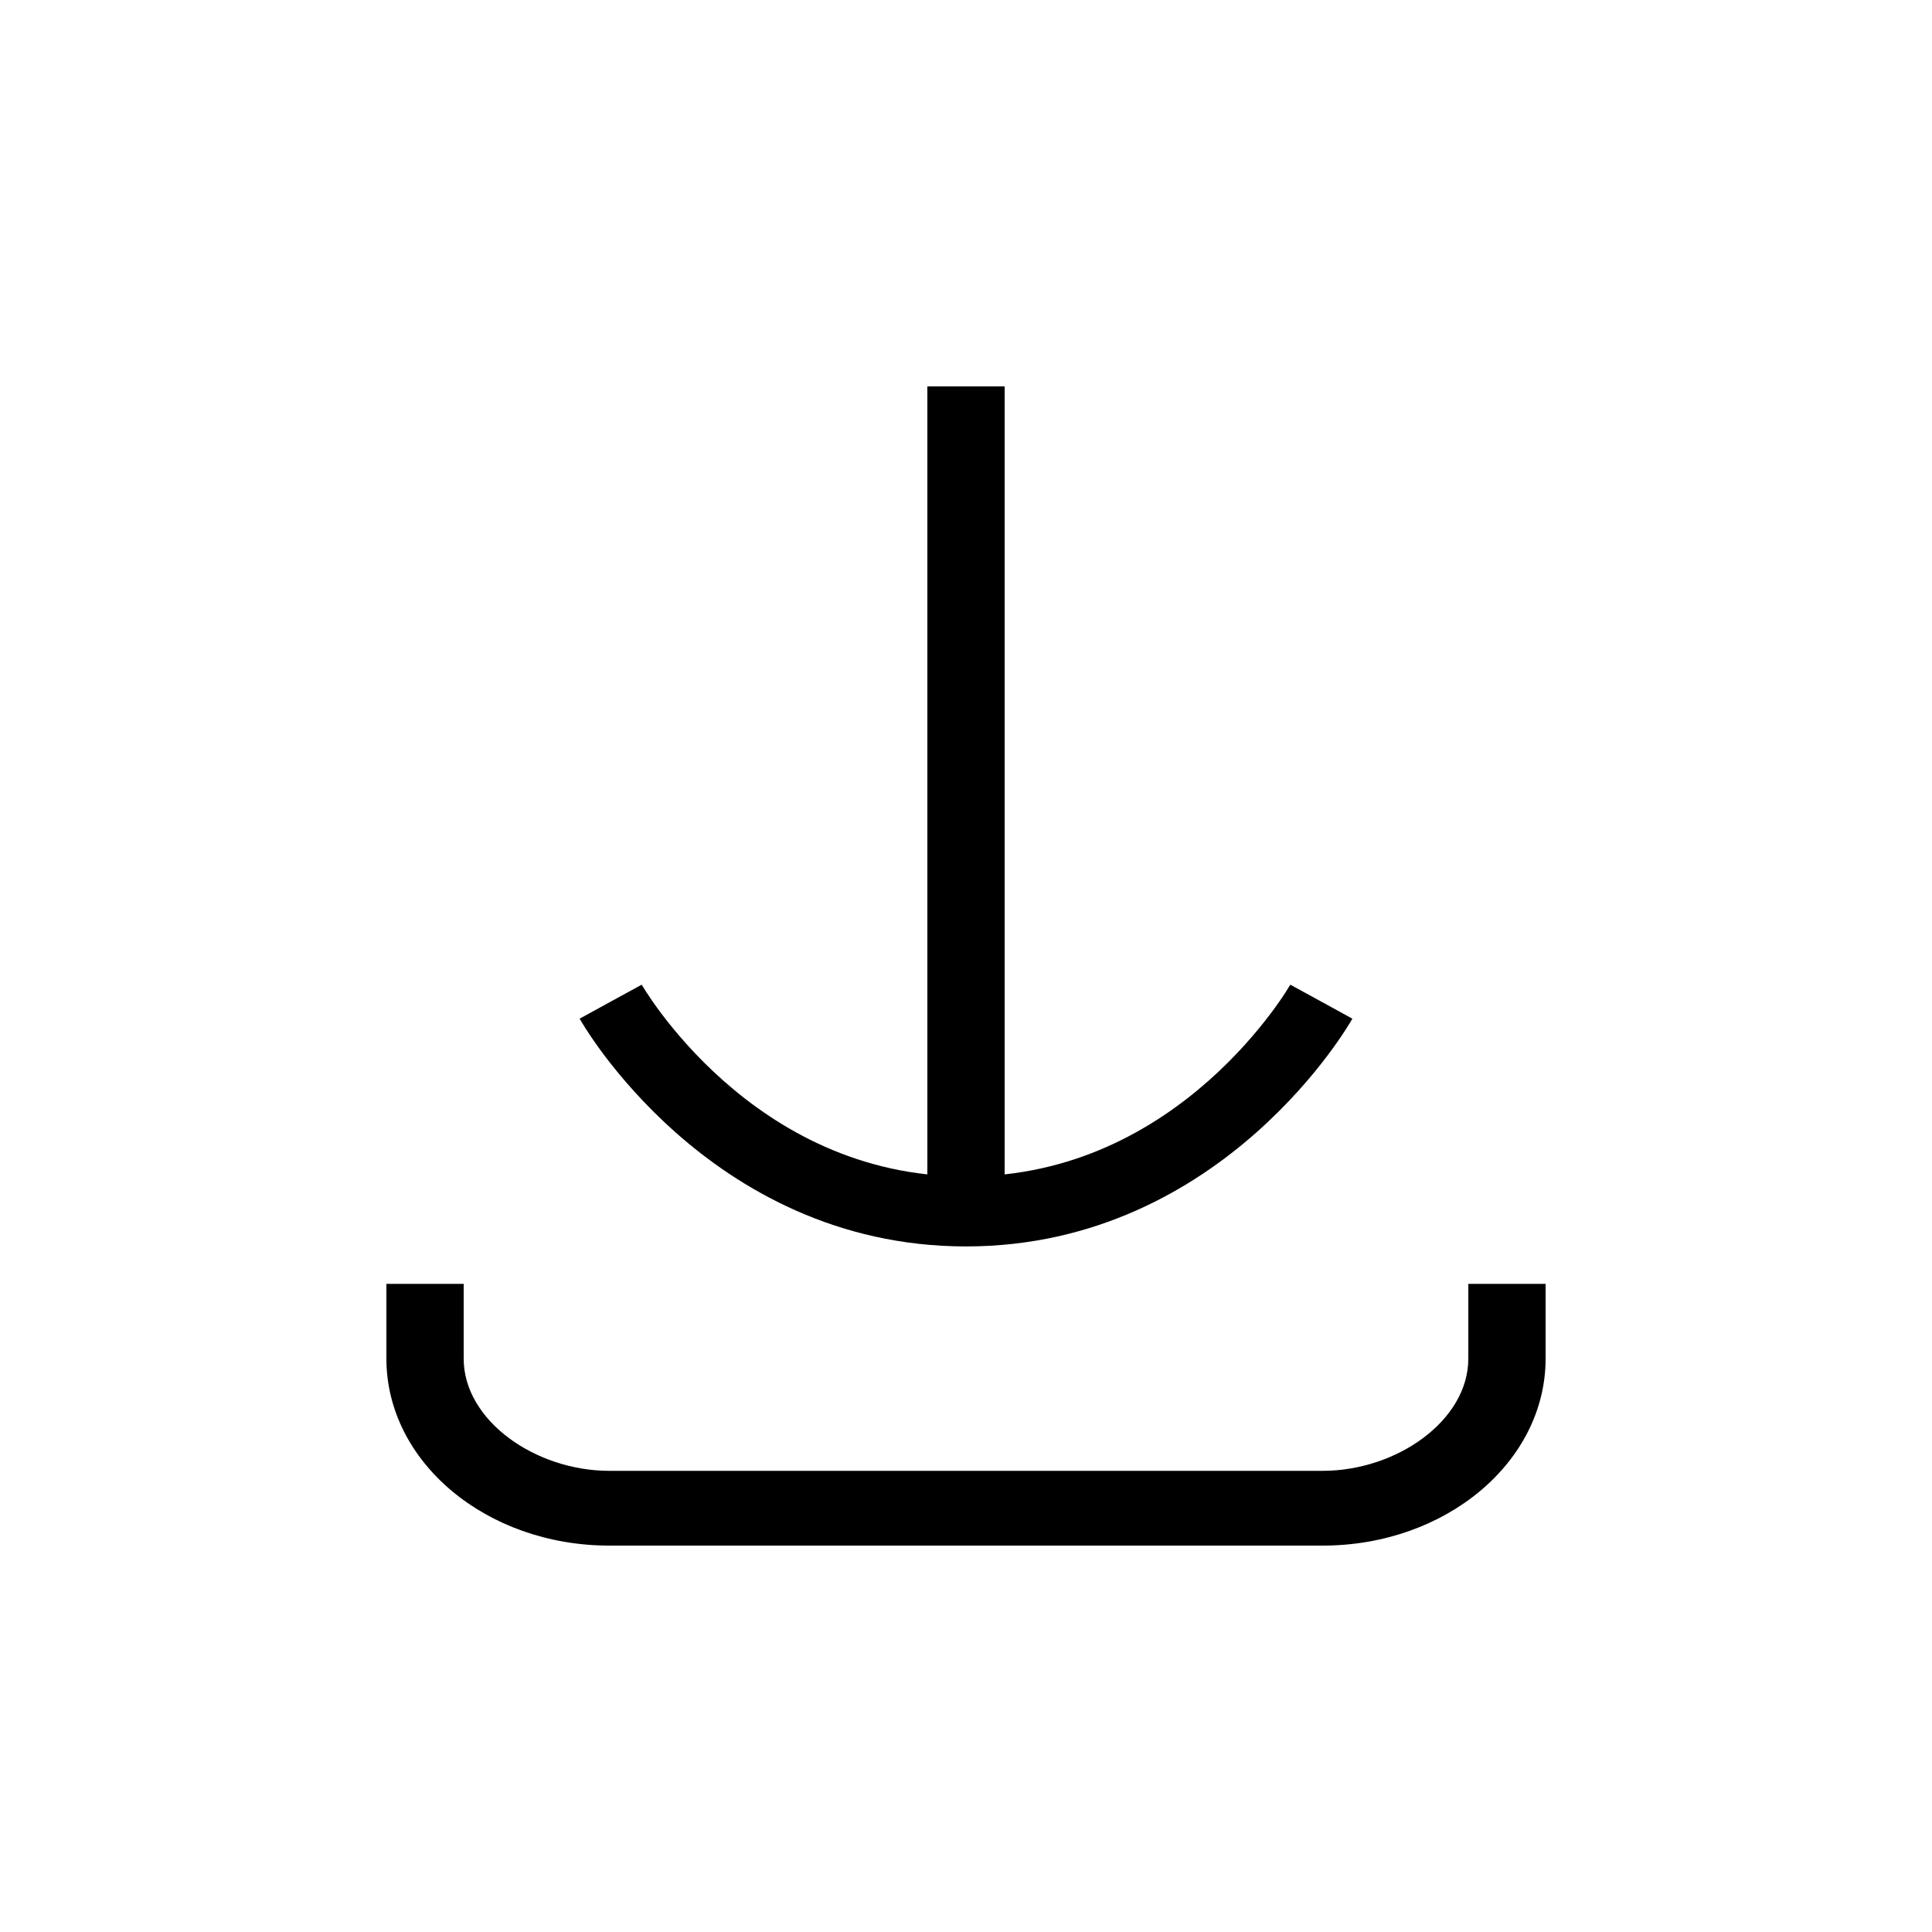 <svg width="40" height="40" viewBox="0 0 40 40" fill="none" xmlns="http://www.w3.org/2000/svg">
<path d="M20.8 25.032H19.2V8H20.8V25.032Z" fill="black"/>
<path d="M20 25.806C17.311 25.806 15.304 24.612 13.99 23.448C13.333 22.866 12.841 22.285 12.511 21.849C12.347 21.63 12.222 21.445 12.137 21.313C12.095 21.247 12.062 21.194 12.039 21.156C12.027 21.137 12.019 21.122 12.012 21.111C12.009 21.106 12.006 21.101 12.004 21.098C12.003 21.096 12.002 21.094 12.001 21.093L12.001 21.091L12 21.091C12 21.09 12.014 21.083 12.643 20.738C13.242 20.411 13.283 20.389 13.286 20.387C13.287 20.388 13.287 20.389 13.288 20.391C13.291 20.396 13.297 20.405 13.305 20.418C13.32 20.444 13.345 20.484 13.379 20.537C13.447 20.643 13.553 20.798 13.694 20.986C13.978 21.363 14.406 21.869 14.974 22.372C16.113 23.381 17.784 24.358 20 24.358C22.216 24.358 23.887 23.381 25.026 22.372C25.594 21.869 26.022 21.363 26.306 20.986C26.448 20.798 26.553 20.643 26.621 20.537C26.655 20.484 26.68 20.444 26.695 20.418C26.703 20.405 26.709 20.396 26.712 20.391L26.715 20.387C26.721 20.391 26.781 20.423 27.357 20.738C27.986 21.083 28 21.09 28 21.091L27.999 21.091L27.999 21.093C27.998 21.094 27.997 21.096 27.996 21.098C27.994 21.101 27.991 21.106 27.988 21.111C27.981 21.122 27.973 21.137 27.961 21.156C27.938 21.194 27.905 21.247 27.863 21.313C27.778 21.445 27.653 21.63 27.488 21.849C27.16 22.285 26.667 22.866 26.01 23.448C24.696 24.612 22.689 25.806 20 25.806Z" fill="black"/>
<path d="M8 28.129V26.581H9.6V28.129C9.6 29.412 11.086 30.452 12.615 30.452H27.385C28.914 30.452 30.4 29.412 30.4 28.129V26.581H32V28.129C32 30.267 29.934 32 27.385 32H12.615C10.066 32 8 30.267 8 28.129Z" fill="black"/>
</svg>
